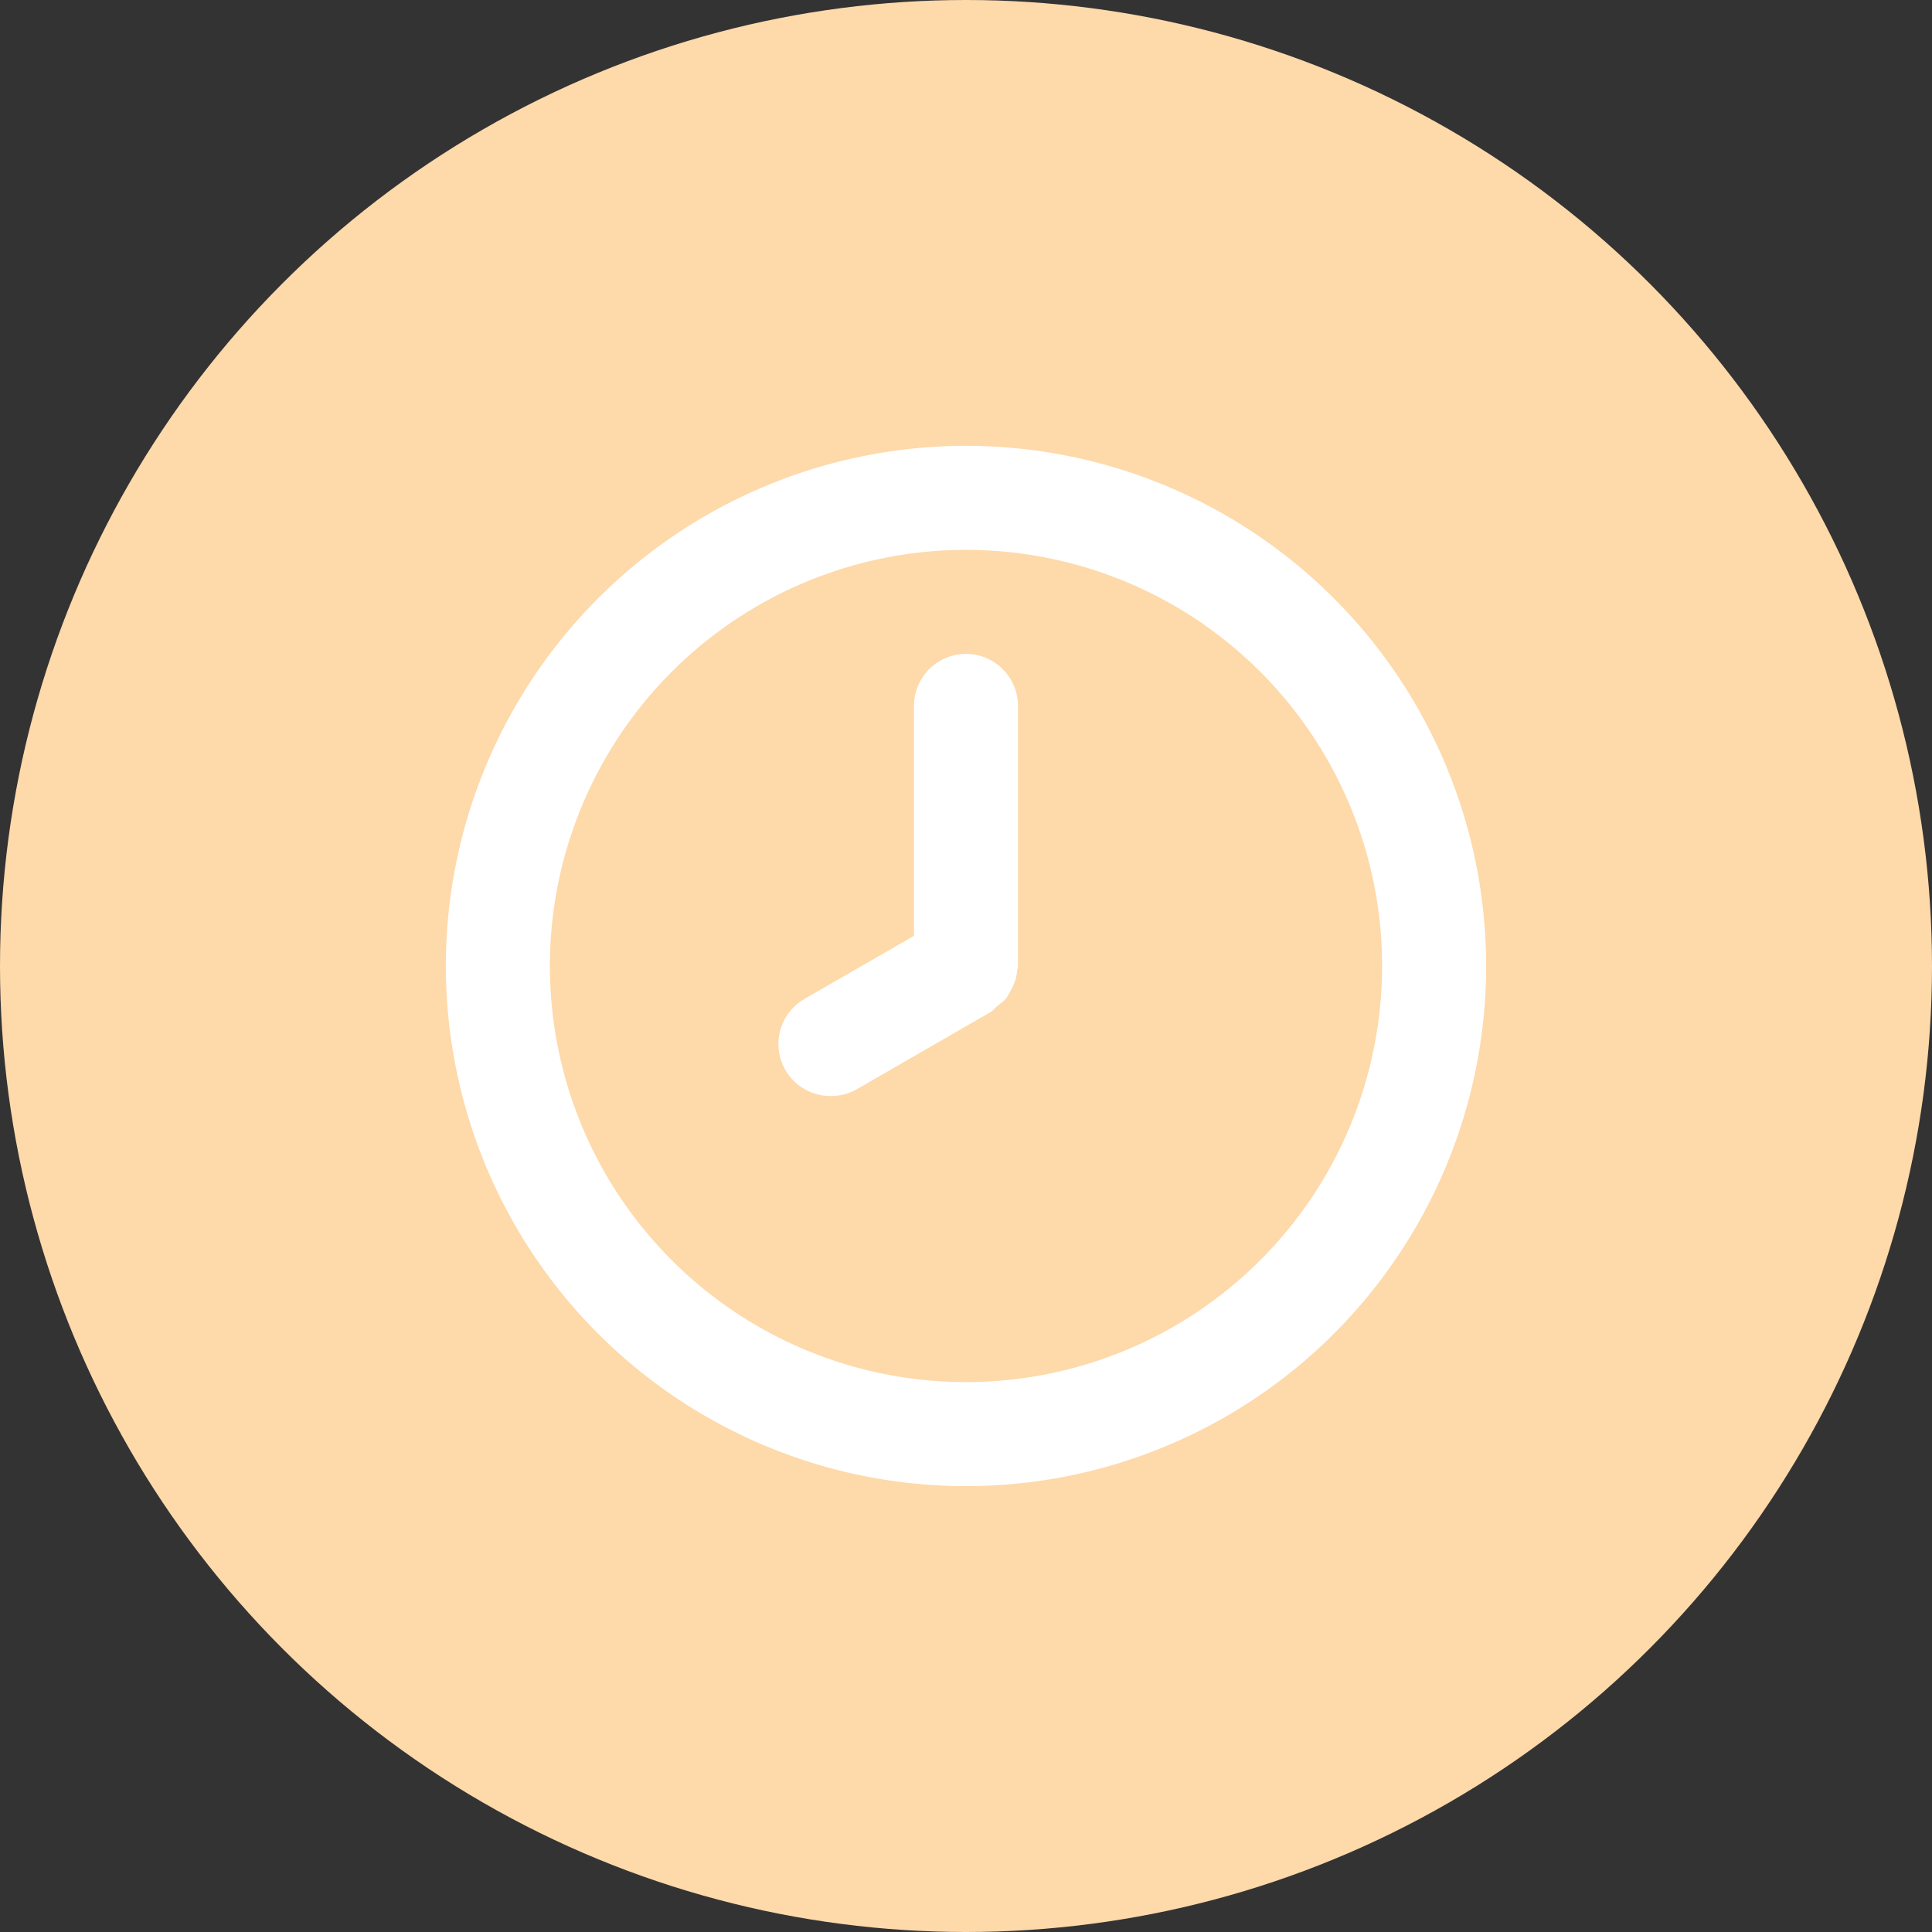 <svg width="40" height="40" viewBox="0 0 40 40" fill="none" xmlns="http://www.w3.org/2000/svg">
<rect x="0" y="0" width="40" height="40" fill="#333333" stroke="none"/>
<circle cx="20" cy="20" r="20" fill="#FED9AA"/>
<path d="M20 9.23C17.87 9.23 15.788 9.862 14.017 11.045C12.246 12.229 10.866 13.911 10.05 15.879C9.235 17.846 9.022 20.012 9.438 22.101C9.853 24.19 10.879 26.109 12.385 27.615C13.891 29.121 15.81 30.146 17.899 30.562C19.988 30.977 22.153 30.764 24.121 29.949C26.089 29.134 27.771 27.754 28.954 25.983C30.138 24.212 30.769 22.13 30.769 20C30.769 18.585 30.491 17.185 29.949 15.879C29.408 14.572 28.615 13.385 27.615 12.385C26.615 11.385 25.428 10.591 24.121 10.05C22.815 9.509 21.414 9.23 20 9.23ZM20 28.615C18.296 28.615 16.63 28.11 15.213 27.163C13.797 26.216 12.692 24.871 12.04 23.297C11.388 21.722 11.218 19.99 11.55 18.319C11.883 16.648 12.703 15.113 13.908 13.908C15.113 12.703 16.648 11.882 18.319 11.55C19.99 11.217 21.723 11.388 23.297 12.04C24.871 12.692 26.217 13.796 27.163 15.213C28.11 16.63 28.615 18.296 28.615 20C28.615 22.285 27.708 24.476 26.092 26.092C24.476 27.707 22.285 28.615 20 28.615ZM20 13.538C19.714 13.538 19.44 13.652 19.238 13.854C19.037 14.056 18.923 14.329 18.923 14.615V19.375L16.662 20.678C16.454 20.796 16.291 20.979 16.199 21.199C16.107 21.419 16.09 21.663 16.152 21.893C16.214 22.124 16.35 22.327 16.54 22.472C16.729 22.616 16.962 22.694 17.2 22.692C17.389 22.693 17.574 22.645 17.738 22.552L20.538 20.937L20.635 20.84L20.808 20.7C20.85 20.646 20.886 20.589 20.915 20.527C20.95 20.47 20.979 20.408 21.002 20.344C21.031 20.276 21.049 20.203 21.055 20.129L21.077 20V14.615C21.077 14.329 20.963 14.056 20.761 13.854C20.559 13.652 20.286 13.538 20 13.538Z" fill="white"/>
</svg>
